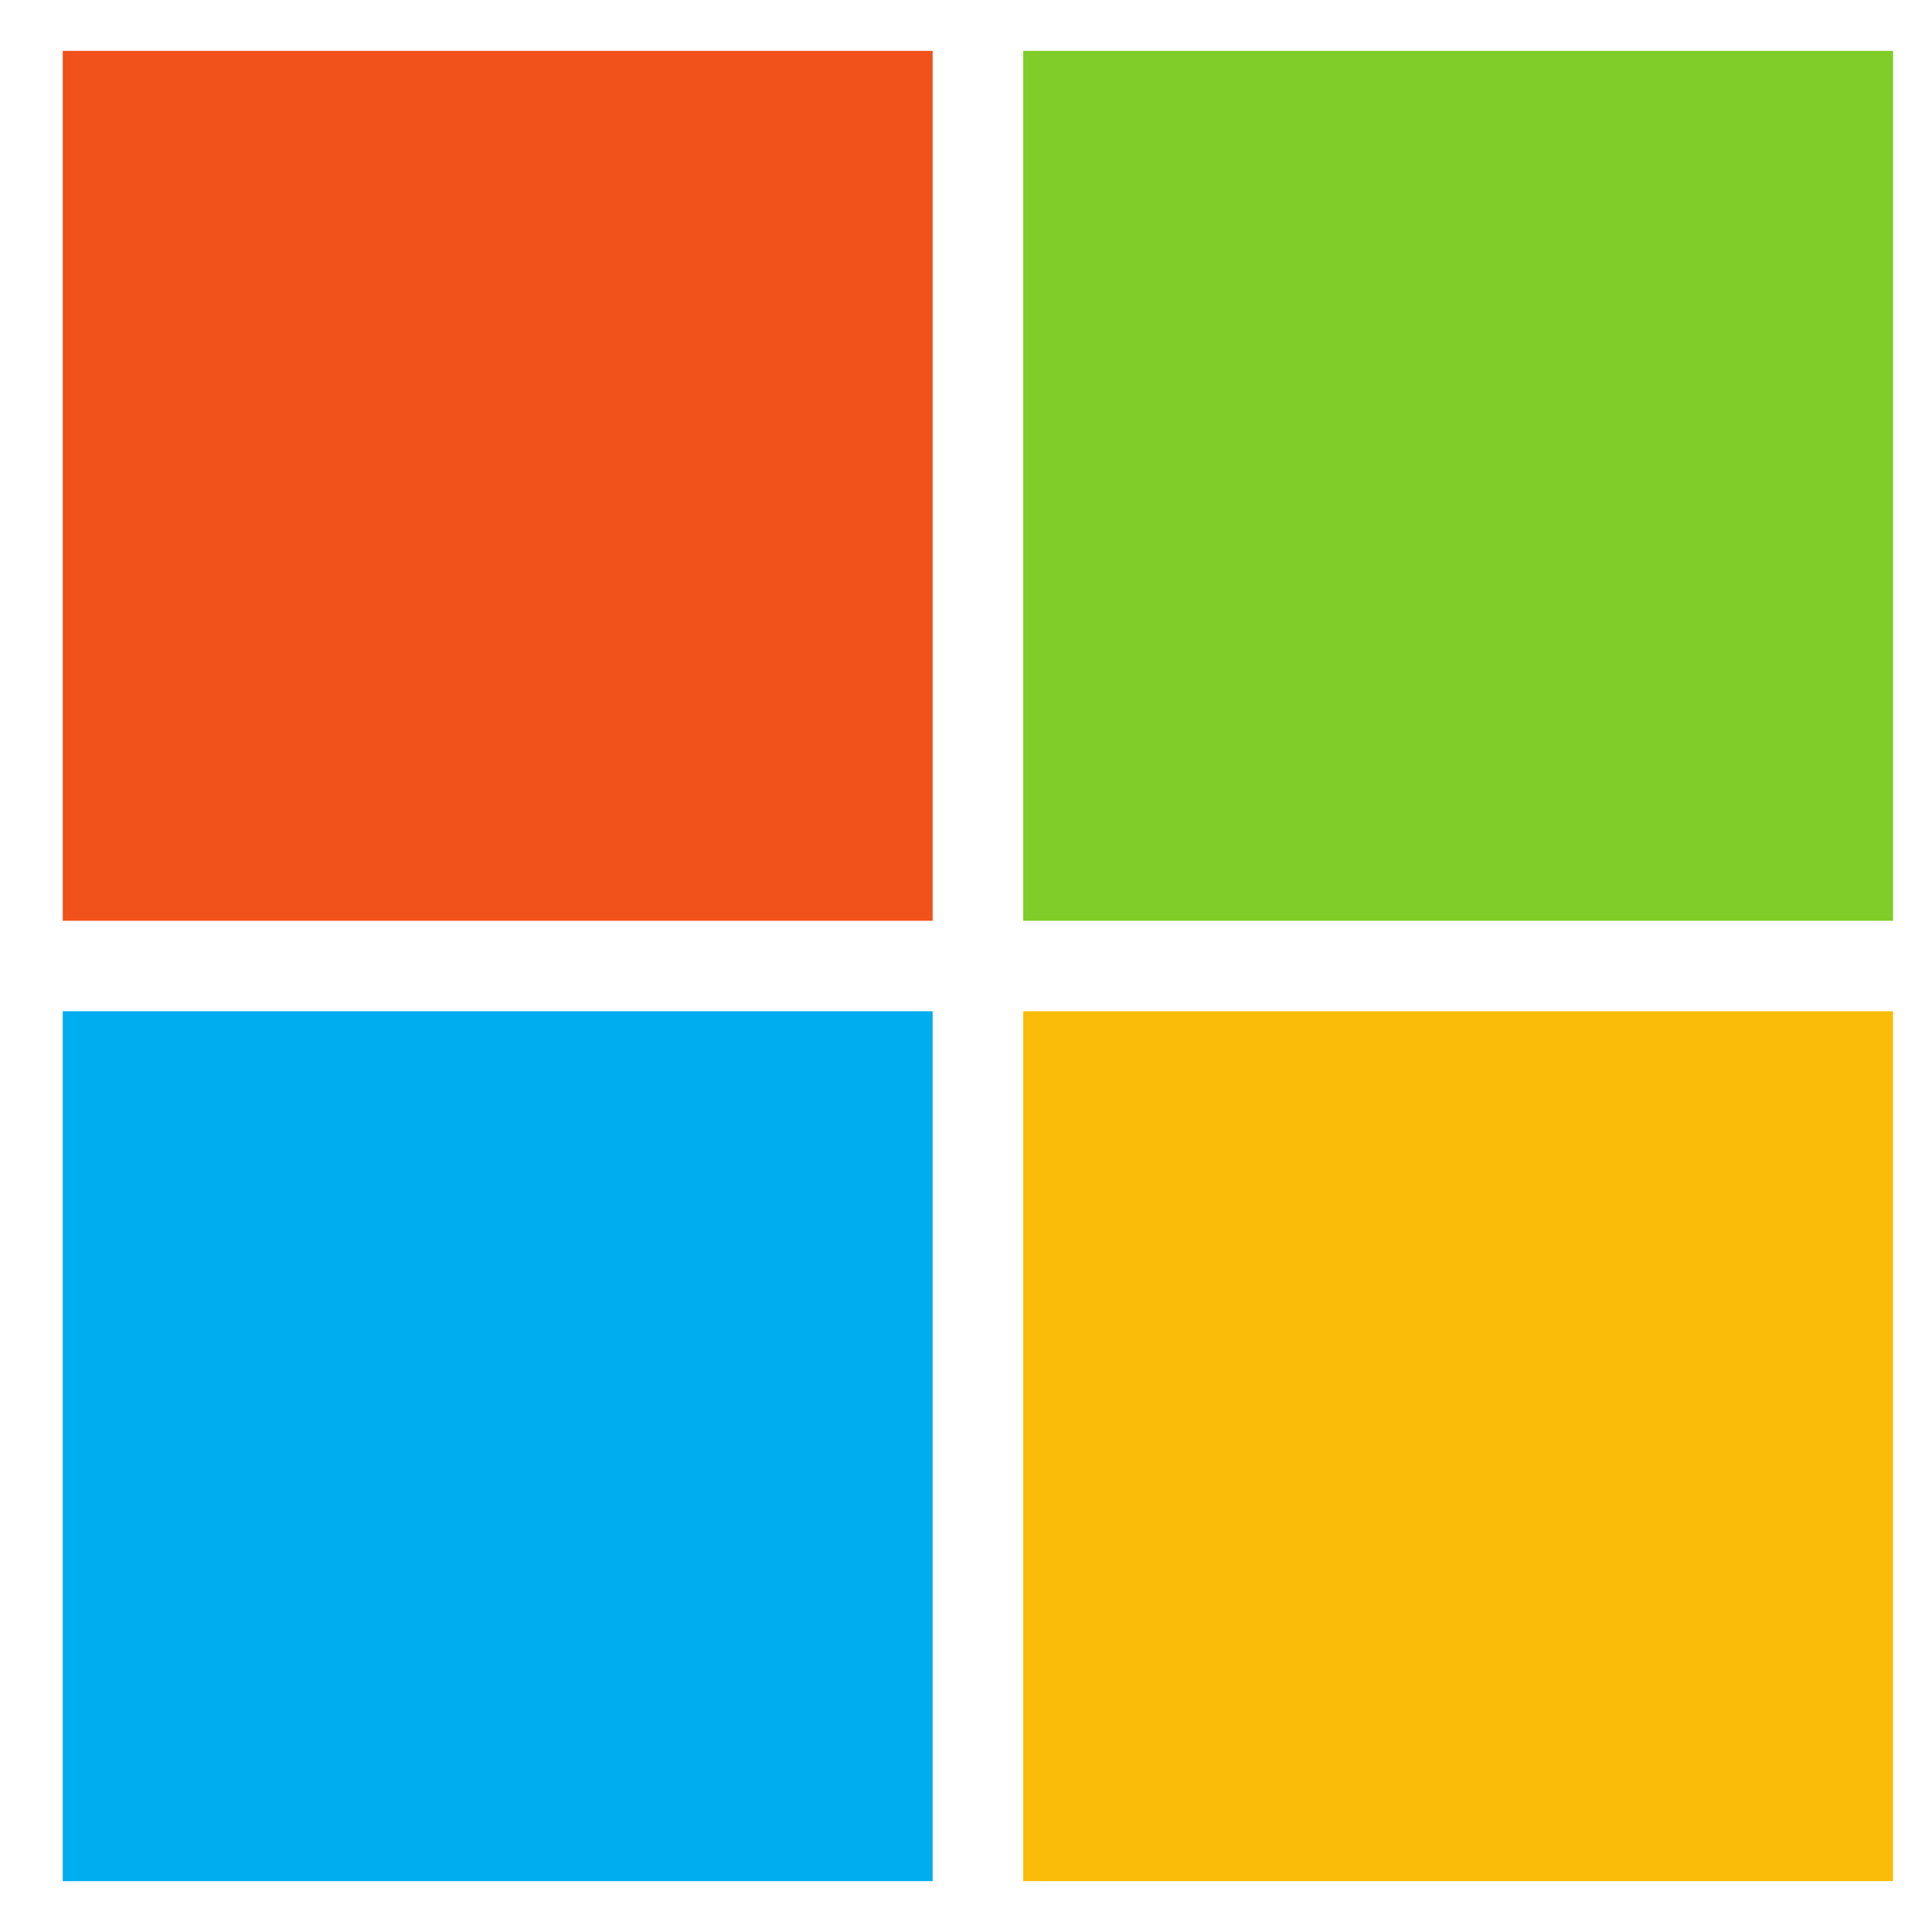 <svg width="19" height="19" viewBox="0 0 19 19" fill="none" xmlns="http://www.w3.org/2000/svg">
<g clip-path="url(#clip0_1958_787)">
<path d="M9.172 9.055H0.617V0.5H9.172V9.055Z" fill="#F1511B"/>
<path d="M18.617 9.055H10.063V0.5H18.617V9.055Z" fill="#80CC28"/>
<path d="M9.172 18.5H0.617V9.945H9.172V18.5Z" fill="#00ADEF"/>
<path d="M18.617 18.5H10.063V9.945H18.617V18.5Z" fill="#FBBC09"/>
</g>
<defs>
<clipPath id="clip0_1958_787">
<rect width="18" height="18" fill="white" transform="translate(0.617 0.5)"/>
</clipPath>
</defs>
</svg>
